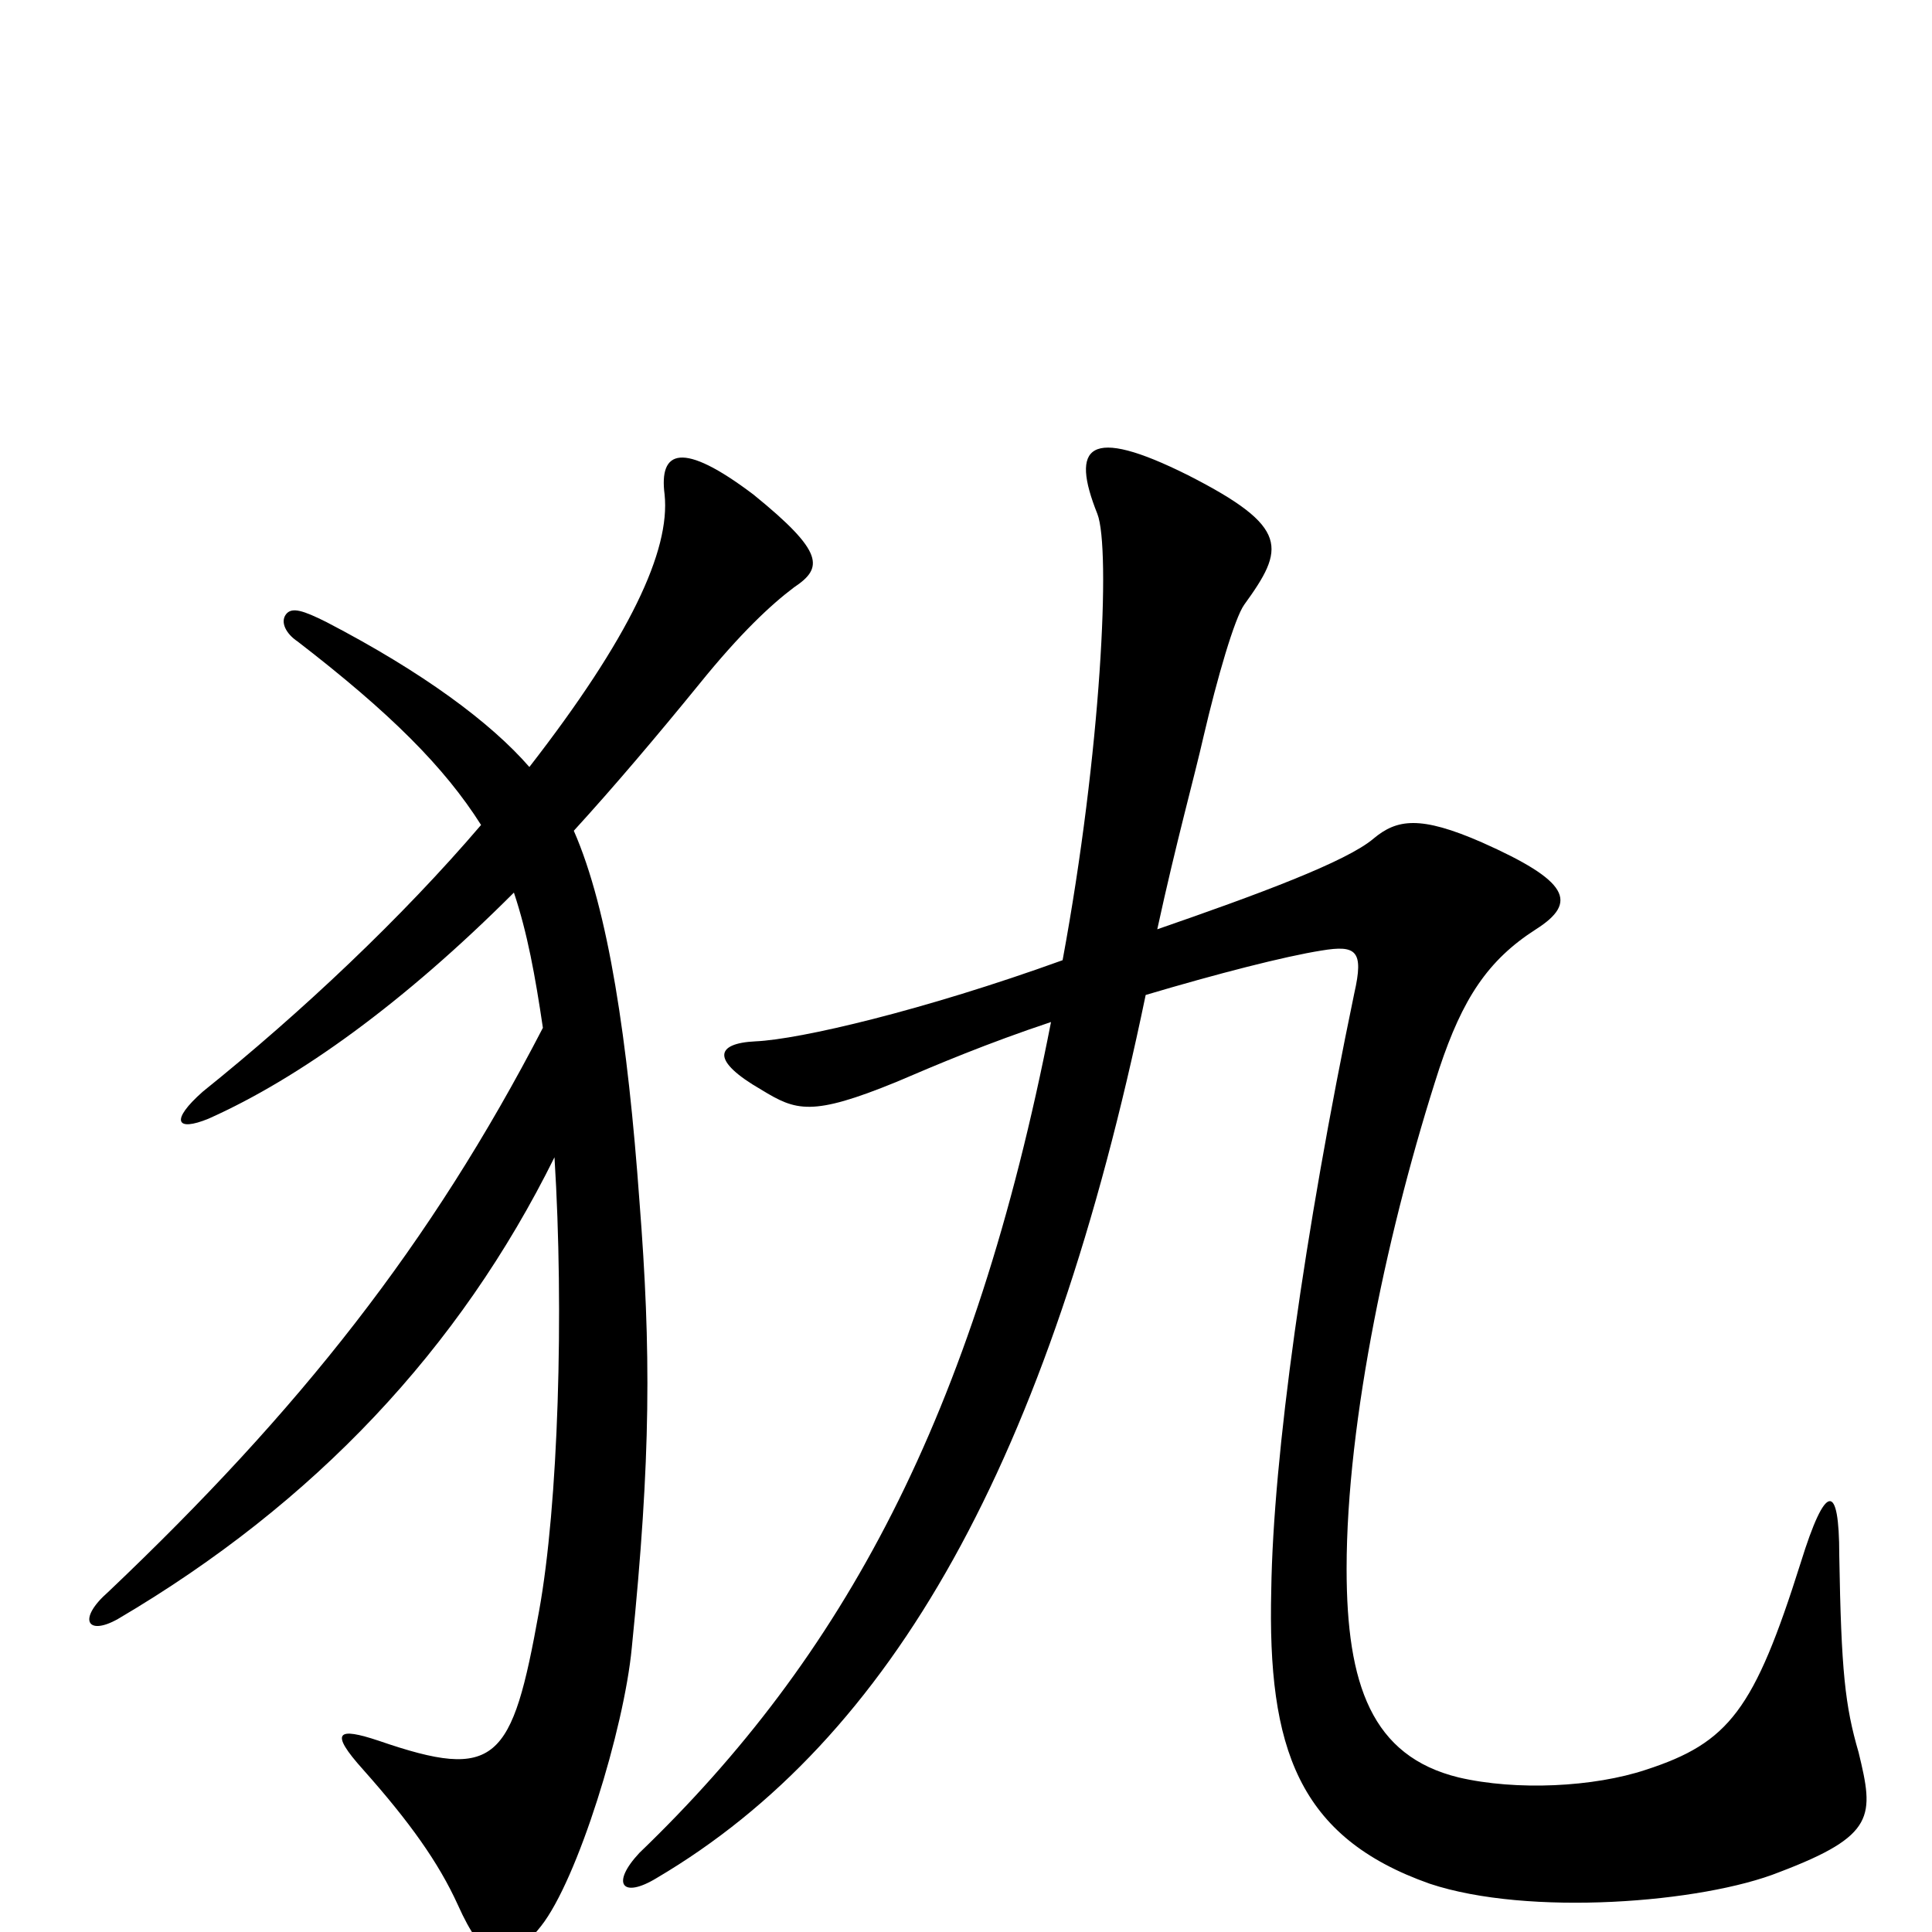 <svg xmlns="http://www.w3.org/2000/svg" viewBox="0 -1000 1000 1000">
	<path fill="#000000" d="M962 -93C955 -117 953 -135 952 -195C952 -233 945 -233 932 -191C908 -115 895 -98 852 -84C825 -75 785 -73 755 -80C710 -91 697 -128 697 -188C697 -265 719 -367 745 -447C757 -483 770 -503 795 -519C817 -533 812 -544 767 -564C735 -578 723 -576 711 -566C697 -554 651 -537 599 -519C609 -565 618 -597 623 -619C630 -649 639 -680 644 -687C665 -716 668 -727 615 -754C563 -780 554 -769 568 -734C575 -716 570 -611 550 -503C478 -477 414 -462 391 -461C370 -460 368 -451 394 -436C412 -425 420 -422 464 -440C485 -449 511 -460 544 -471C504 -266 436 -142 331 -41C316 -25 322 -17 340 -28C462 -100 543 -244 593 -485C630 -496 665 -505 684 -508C702 -511 706 -508 701 -486C675 -361 659 -246 658 -177C656 -95 672 -49 740 -25C791 -8 881 -15 921 -31C971 -50 970 -60 962 -93ZM411 -696C426 -706 427 -714 390 -744C353 -772 341 -767 344 -744C347 -715 326 -670 274 -603C254 -626 219 -652 169 -678C157 -684 151 -686 148 -682C145 -678 148 -672 154 -668C202 -631 230 -603 249 -573C208 -525 156 -476 105 -435C88 -420 91 -414 108 -421C155 -442 209 -481 266 -538C273 -517 277 -495 281 -468C223 -356 155 -270 56 -176C40 -162 45 -153 61 -162C163 -222 238 -302 287 -401C292 -321 289 -221 279 -166C265 -88 257 -78 196 -99C175 -106 170 -104 188 -84C212 -57 227 -36 237 -14C250 15 261 21 280 -3C299 -27 323 -105 327 -147C337 -246 337 -301 331 -378C325 -461 315 -529 297 -570C318 -593 340 -619 362 -646C383 -672 399 -687 411 -696Z"/>
</svg>